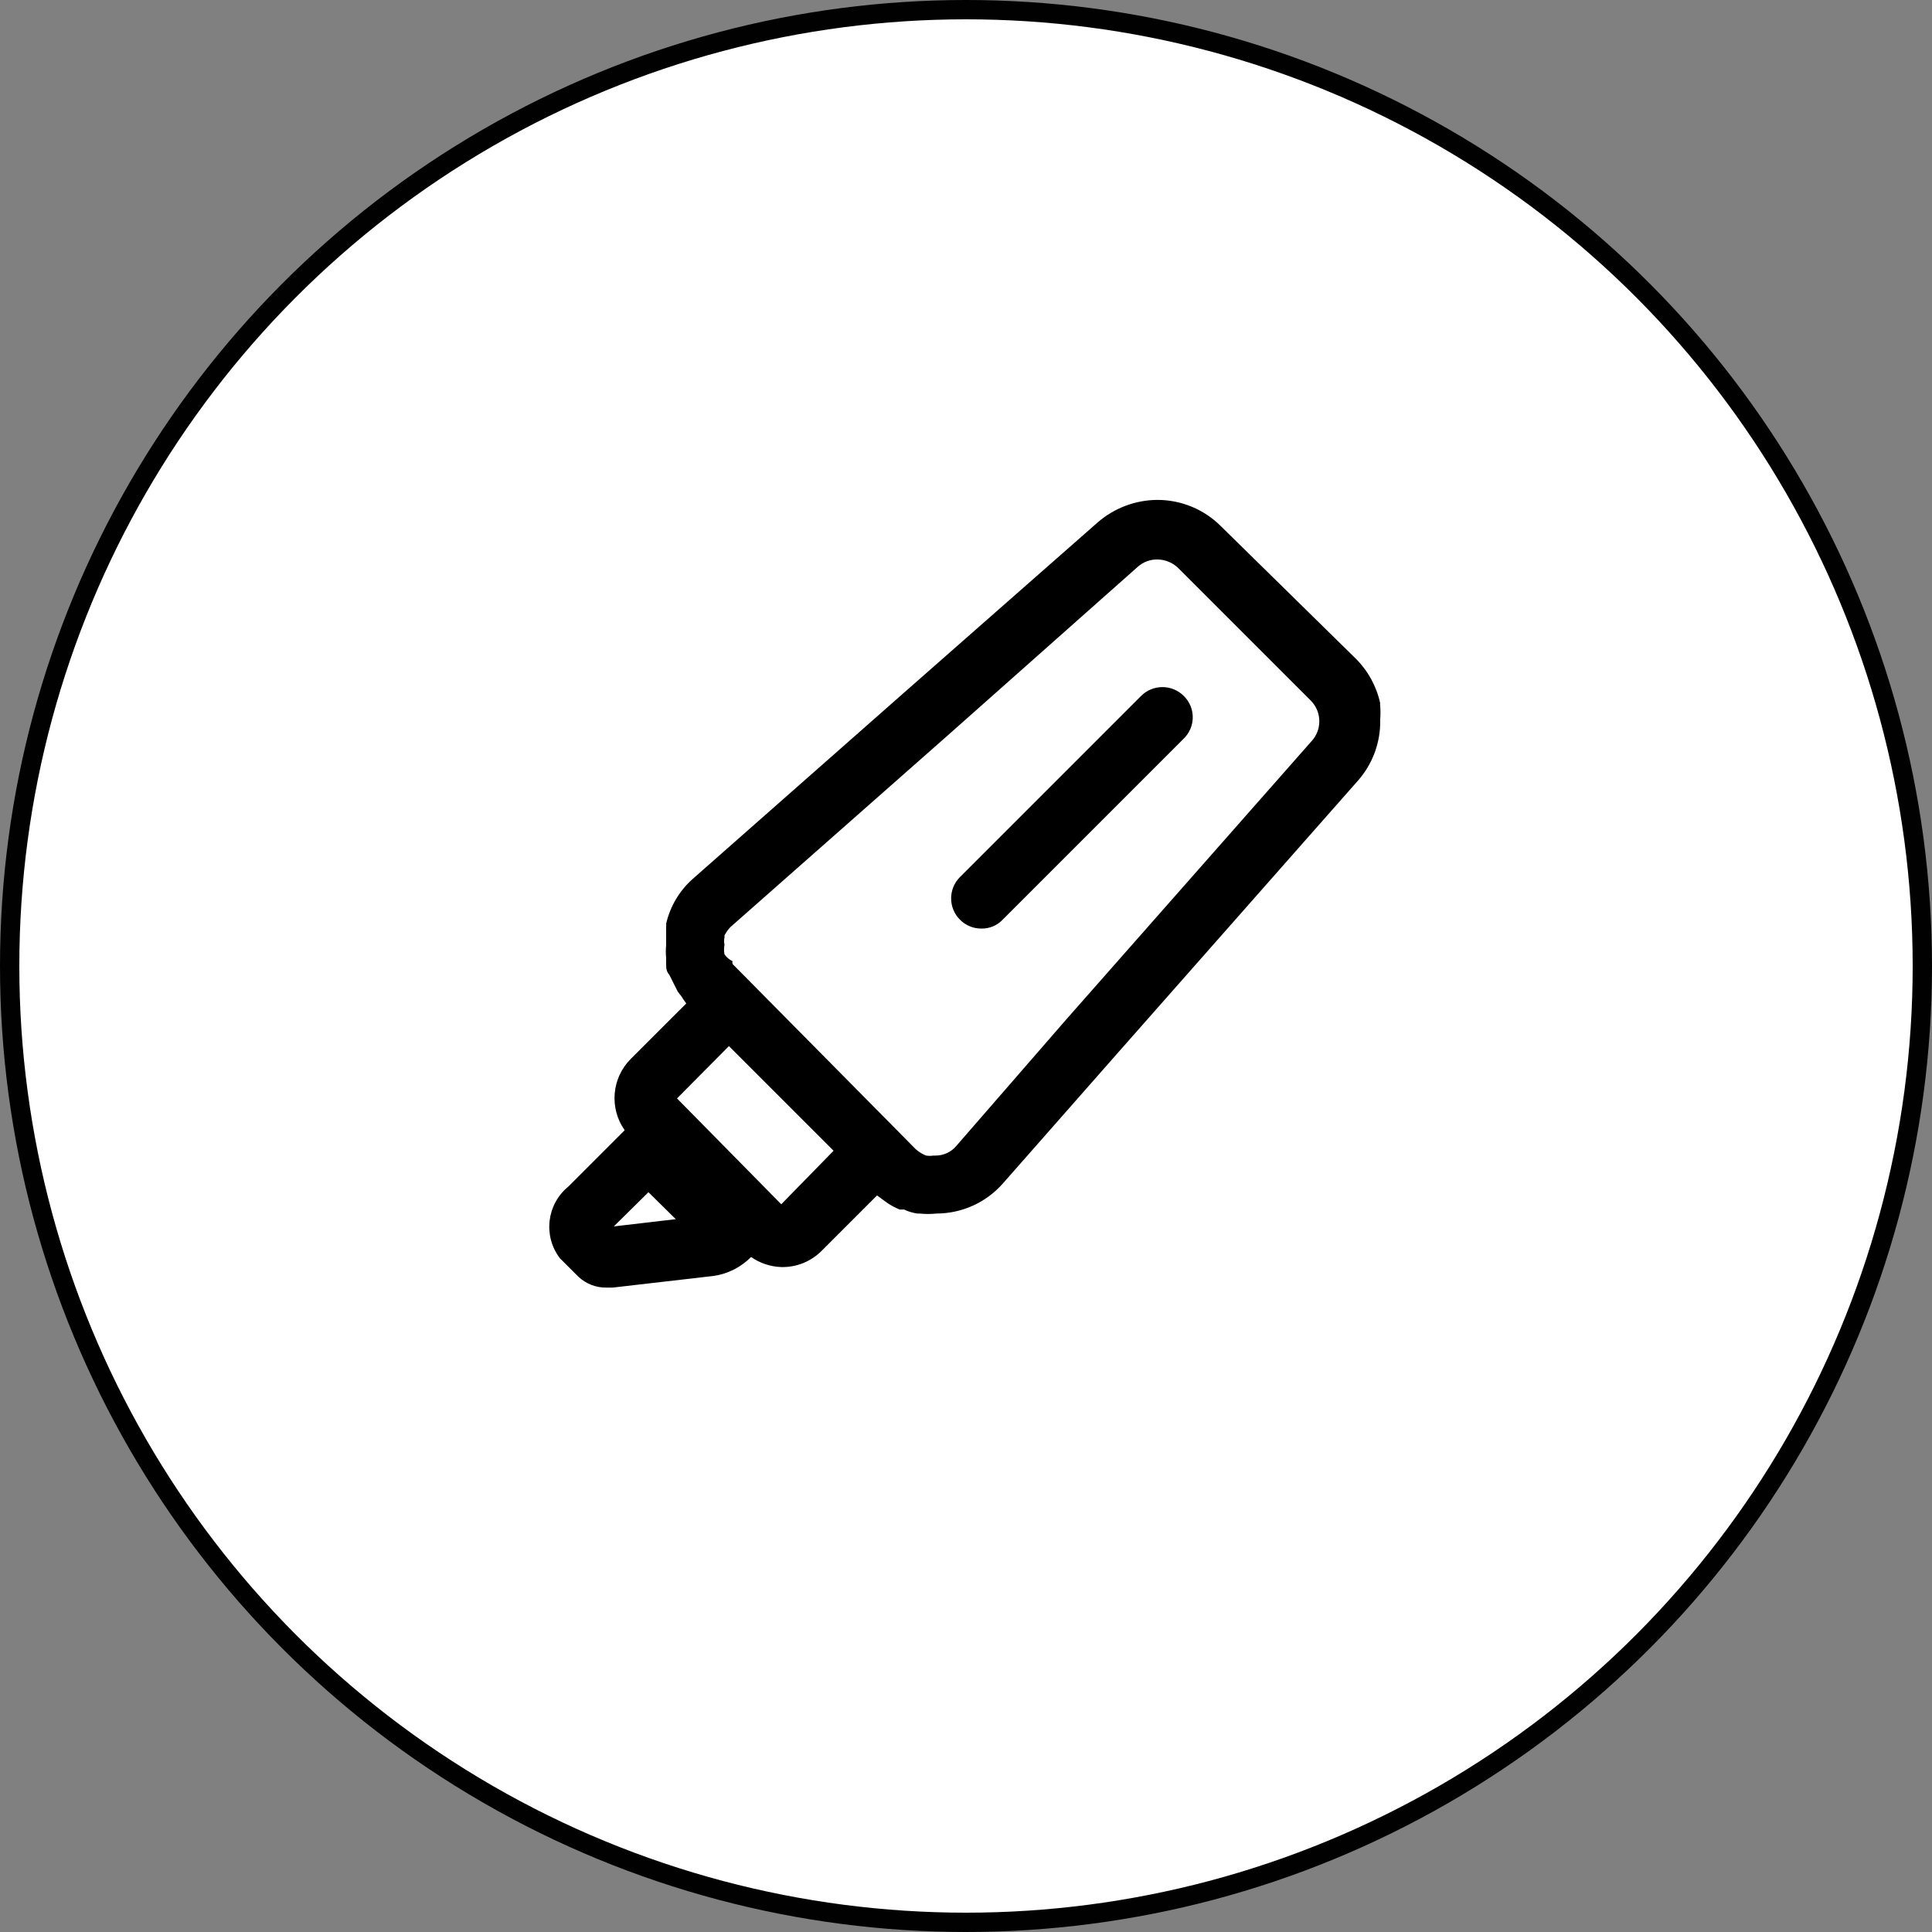 <svg width="100" height="100" viewBox="0 0 100 100" fill="none" xmlns="http://www.w3.org/2000/svg">
<rect x="0" y="0" width="100" height="100" fill="#808080" stroke="none"/>
<circle cx="50" cy="50" r="49.5" fill="white" stroke="#010101"/>
<path fill-rule="evenodd" clip-rule="evenodd" d="M71.438 37.25V37.521C71.399 38.563 71.01 39.561 70.333 40.354L57.708 54.667L51.896 61.271C51.029 62.248 49.786 62.809 48.479 62.812C48.188 62.843 47.895 62.843 47.604 62.812H47.479C47.241 62.778 47.009 62.708 46.792 62.604H46.563C46.367 62.523 46.179 62.426 46 62.312L45.792 62.167L45.396 61.875L42.521 64.75C41.969 65.3 41.217 65.602 40.438 65.583C39.877 65.563 39.335 65.383 38.875 65.062C38.354 65.592 37.673 65.936 36.938 66.042L31.708 66.646H31.396C30.855 66.655 30.332 66.453 29.938 66.083L28.979 65.125C28.102 63.973 28.296 62.333 29.417 61.417L32.333 58.5C31.527 57.358 31.659 55.802 32.646 54.812L35.521 51.938C35.424 51.81 35.333 51.678 35.25 51.542C35.181 51.464 35.118 51.38 35.063 51.292L34.646 50.458C34.479 50.271 34.479 50.083 34.479 49.875V49.583C34.458 49.362 34.458 49.138 34.479 48.917V47.917C34.492 47.883 34.492 47.846 34.479 47.812C34.692 46.888 35.196 46.055 35.917 45.438L46.979 35.688L56.813 27.042C57.673 26.293 58.776 25.878 59.917 25.875C61.153 25.877 62.338 26.372 63.208 27.25L70.167 34.083C70.805 34.715 71.246 35.518 71.438 36.396C71.428 36.437 71.428 36.48 71.438 36.521C71.458 36.764 71.458 37.007 71.438 37.25ZM48.417 59.812C48.834 59.816 49.232 59.633 49.5 59.312L55.167 52.792L67.875 38.375C68.425 37.79 68.425 36.877 67.875 36.292L61 29.417C60.707 29.124 60.31 28.959 59.896 28.958C59.528 28.956 59.172 29.09 58.896 29.333L49.104 38.021L37.813 47.979C37.688 48.109 37.583 48.257 37.5 48.417V48.521C37.471 48.644 37.471 48.773 37.5 48.896C37.468 49.061 37.468 49.231 37.5 49.396C37.605 49.549 37.749 49.671 37.917 49.75C37.902 49.797 37.902 49.848 37.917 49.896L47.396 59.479C47.554 59.623 47.738 59.736 47.938 59.812C48.062 59.832 48.188 59.832 48.313 59.812H48.417ZM31.771 63.479L33.563 61.708L34.979 63.104L31.771 63.479ZM35.042 56.854L40.438 62.333L43.146 59.562L37.729 54.146L35.042 56.854Z" fill="black"/>
<path d="M59.063 36.021L49.688 45.396C49.078 46.006 49.078 46.994 49.688 47.604C49.979 47.899 50.377 48.065 50.792 48.062C51.208 48.072 51.609 47.906 51.896 47.604L61.271 38.229C61.569 37.939 61.737 37.541 61.737 37.125C61.737 36.709 61.569 36.311 61.271 36.021C60.661 35.412 59.673 35.412 59.063 36.021Z" fill="black"/>
</svg>

